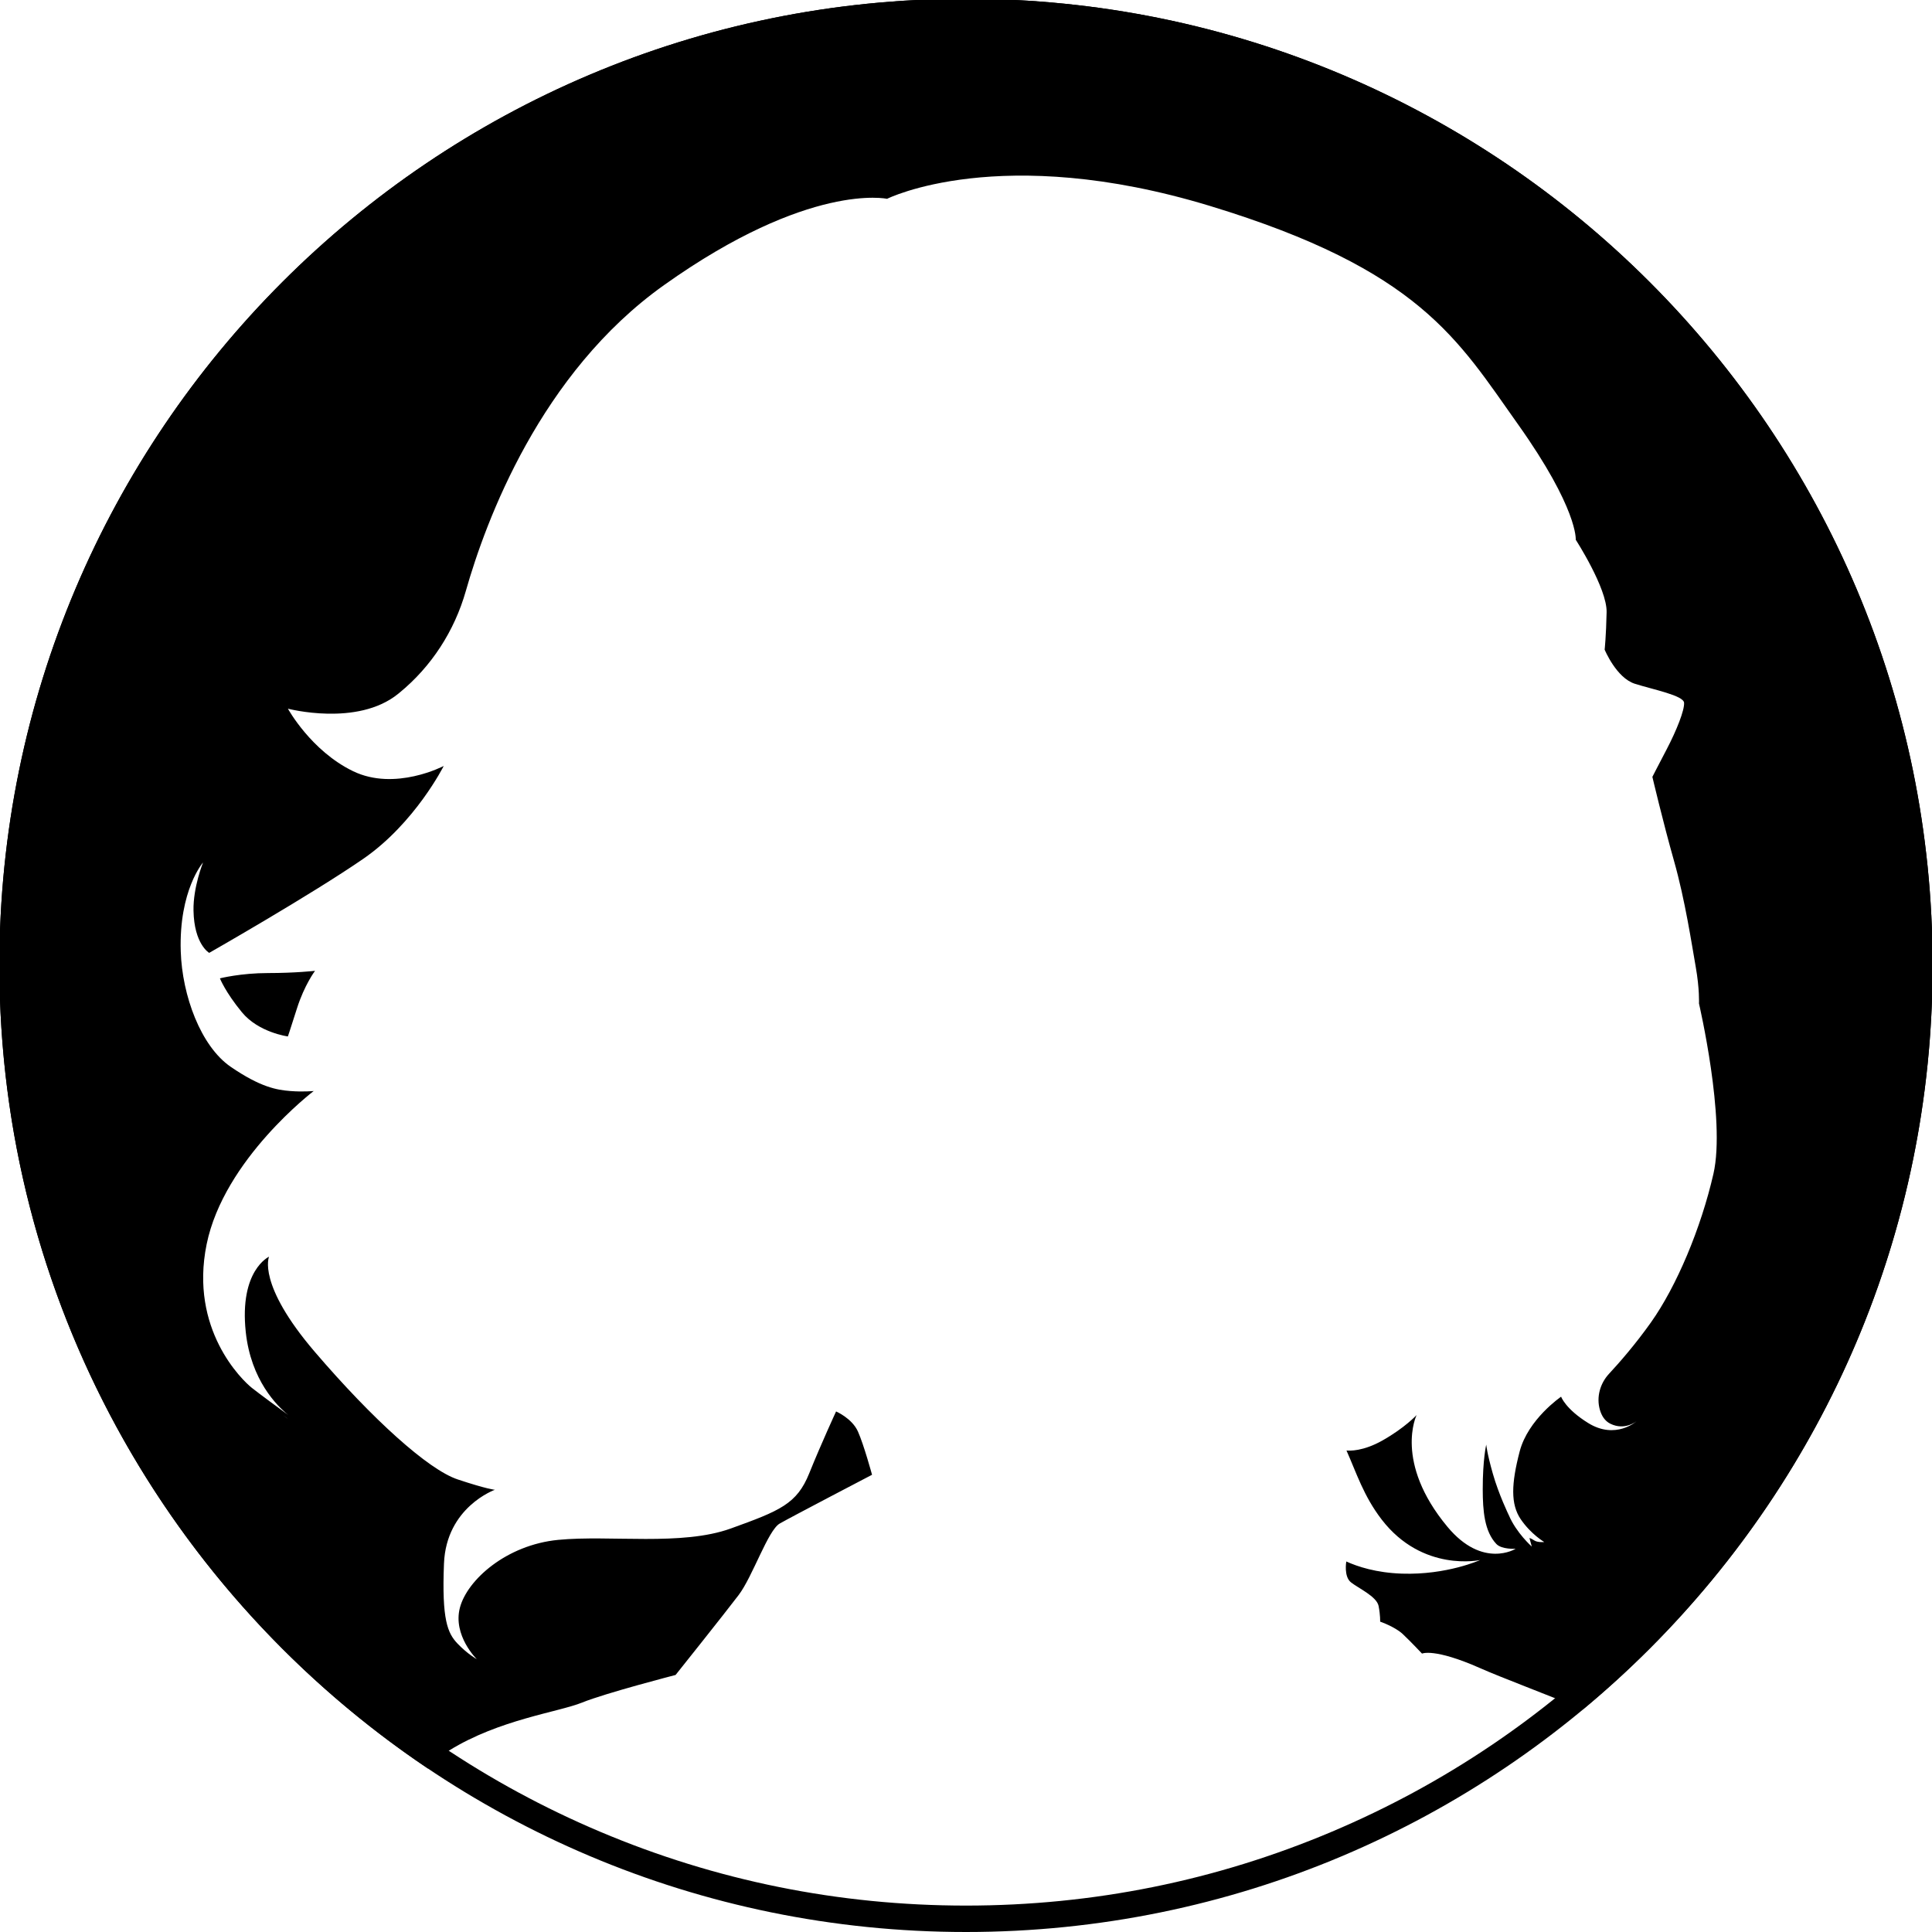 <svg xmlns="http://www.w3.org/2000/svg" xmlns:xlink="http://www.w3.org/1999/xlink" id="图层_1" x="0" y="0" version="1.1" viewBox="0 0 512 512" style="enable-background:new 0 0 512 512" xml:space="preserve"><style>path{fill:#000}@media (prefers-color-scheme:dark){path{fill:#fff}}</style><g><path d="M119.07,463.87c13.28-8.2,28.94-10.14,35.21-12.68c6.27-2.54,24.76-7.31,24.76-7.31s12.98-16.26,16.71-21.18 c3.73-4.92,7.76-17.16,10.89-18.95c3.13-1.79,24.46-12.92,24.46-12.92s-2.17-7.97-3.74-11.47c-1.57-3.5-5.79-5.31-5.79-5.31 s-3.86,8.33-7.12,16.41c-3.26,8.09-7.72,9.9-20.76,14.6c-13.03,4.71-31.98,1.69-45.74,3.02c-13.76,1.33-24.14,10.62-26.07,17.98 c-1.93,7.36,4.47,13.64,4.47,13.64s-2.41-1.33-5.07-4.1c-2.66-2.78-4.22-6.28-3.62-21.24c0.6-14.97,13.49-19.55,13.49-19.55 s-2.1-0.16-9.87-2.75c-7.77-2.59-22.49-15.86-37.87-33.82c-15.37-17.96-12.11-25.2-12.11-25.2s-7.92,3.59-6.17,19.95 c1.36,12.76,8.29,19.61,11.28,22.01c-2.49-1.82-7.69-5.63-9.64-7.18c-2.62-2.07-16.61-15.53-12.01-38.07 c4.59-22.54,28.38-40.62,28.38-40.62s-2.78,0.28-6.26,0c-3.48-0.28-7.79-0.97-15.72-6.4s-12.89-18.86-13.26-30.62 c-0.51-16.22,5.91-23.54,5.91-23.54s-2.64,6.51-2.53,12.72c0.16,8.98,4.16,11.23,4.16,11.23s27.05-15.42,40.81-24.91 c13.76-9.49,21.34-24.62,21.34-24.62s-12.88,6.78-24.03,1.38c-11.15-5.4-17.26-16.56-17.26-16.56s18.38,4.83,29.18-3.91 c0.11-0.09,0.22-0.17,0.32-0.26c8.53-6.96,14.64-16.43,17.65-27.02c5.3-18.65,19.77-57.76,52.52-81.06 c38.53-27.42,59.11-22.87,59.11-22.87s29.96-15.02,85.58,1.89c55.62,16.91,65.7,35.45,81.64,57.89 c15.94,22.44,15.29,30.57,15.29,30.57s8.31,12.86,8.18,19.19c-0.13,6.33-0.52,9.94-0.52,9.94s3.1,7.49,8.01,9.04 c4.91,1.55,12.91,3.1,13.04,5.04c0.13,1.94-1.94,7.23-4.65,12.4c-2.71,5.17-3.75,7.23-3.75,7.23s2.77,11.8,5.73,22.26 c2.96,10.45,4.7,22.13,5.75,28.05c1.05,5.92,0.87,9.76,0.87,9.76s7.14,30.66,3.83,45.12c-3.31,14.46-9.76,29.79-16.55,39.37 c-4.2,5.92-8.46,10.77-11.11,13.62c-2.38,2.56-3.4,6.18-2.44,9.54c0.45,1.55,1.28,2.97,2.79,3.71c3.86,1.9,6.94-0.68,6.94-0.68 s-5.53,5.02-12.84,0.48c-6.03-3.74-7.16-6.97-7.16-6.97s-8.75,5.96-10.98,14.51c-2.23,8.55-2.43,13.99,0.29,17.98 c2.72,3.98,6.22,6.02,6.22,6.02s-1.71,0.18-2.63-0.41c-0.91-0.59-1.29-0.65-1.29-0.65l0.62,2.27c0,0-4.11-3.63-6.09-8.33l0,0.01 c0,0-2.67-5.48-4.25-11.06s-1.73-7.65-1.73-7.65s-0.94,3.96-0.93,11.84c0.01,5.73,0.45,11.15,3.6,14.49 c1.43,1.52,5.13,1.28,5.13,1.28s-8.71,5.45-18.08-5.82c-14.27-17.15-8.18-29.61-8.18-29.61s-3.08,3.35-8.97,6.69 c-5.21,2.96-8.84,2.78-9.61,2.7c2.59,5.79,4.52,12.05,9.34,18.31c10.85,14.07,26.09,10.71,26.09,10.71s-8.83,4.01-20.74,3.61 c-6.84-0.23-11.77-1.87-14.74-3.22l0,0c0,0-0.71,3.98,1.24,5.53s6.83,3.74,7.32,6.26c0.49,2.52,0.41,4.15,0.41,4.15 s3.92,1.35,6,3.3c2.08,1.95,5.1,5.17,5.1,5.17s3.21-1.54,15.41,3.86c5.83,2.58,16.65,6.58,27.21,10.95 c56.62-46.99,92.69-117.89,92.69-197.22C512.16,114.36,397.48-0.33,256-0.33S-0.16,114.36-0.16,255.84 c0,88.69,45.08,166.85,113.57,212.83C115.22,466.74,117.11,465.08,119.07,463.87z M74.94,375c0.84,0.61,1.37,1,1.37,1 S75.79,375.68,74.94,375z"/><path d="M64.11,268.26c4.42,5.38,12.18,6.41,12.18,6.41s0.42-1.18,2.41-7.44s4.79-9.95,4.79-9.95s-5.23,0.59-12.46,0.59 c-7.22,0-12.75,1.4-12.75,1.4S59.68,262.88,64.11,268.26z"/></g><g><path d="M256,6.67c33.64,0,66.27,6.59,96.98,19.58c29.67,12.55,56.32,30.52,79.2,53.4c22.89,22.89,40.85,49.53,53.4,79.2 c12.99,30.71,19.58,63.34,19.58,96.98s-6.59,66.27-19.58,96.98c-12.55,29.67-30.52,56.32-53.4,79.2 c-22.89,22.89-49.53,40.85-79.2,53.4C322.27,498.41,289.64,505,256,505s-66.27-6.59-96.98-19.58 c-29.67-12.55-56.32-30.52-79.2-53.4c-22.89-22.89-40.85-49.53-53.4-79.2c-12.99-30.71-19.58-63.34-19.58-96.98 s6.59-66.27,19.58-96.98c12.55-29.67,30.52-56.32,53.4-79.2s49.53-40.85,79.2-53.4C189.73,13.26,222.36,6.67,256,6.67 M256-0.33 C114.52-0.33-0.16,114.36-0.16,255.84S114.52,512,256,512s256.16-114.69,256.16-256.16S397.48-0.33,256-0.33L256-0.33z"/></g></svg>